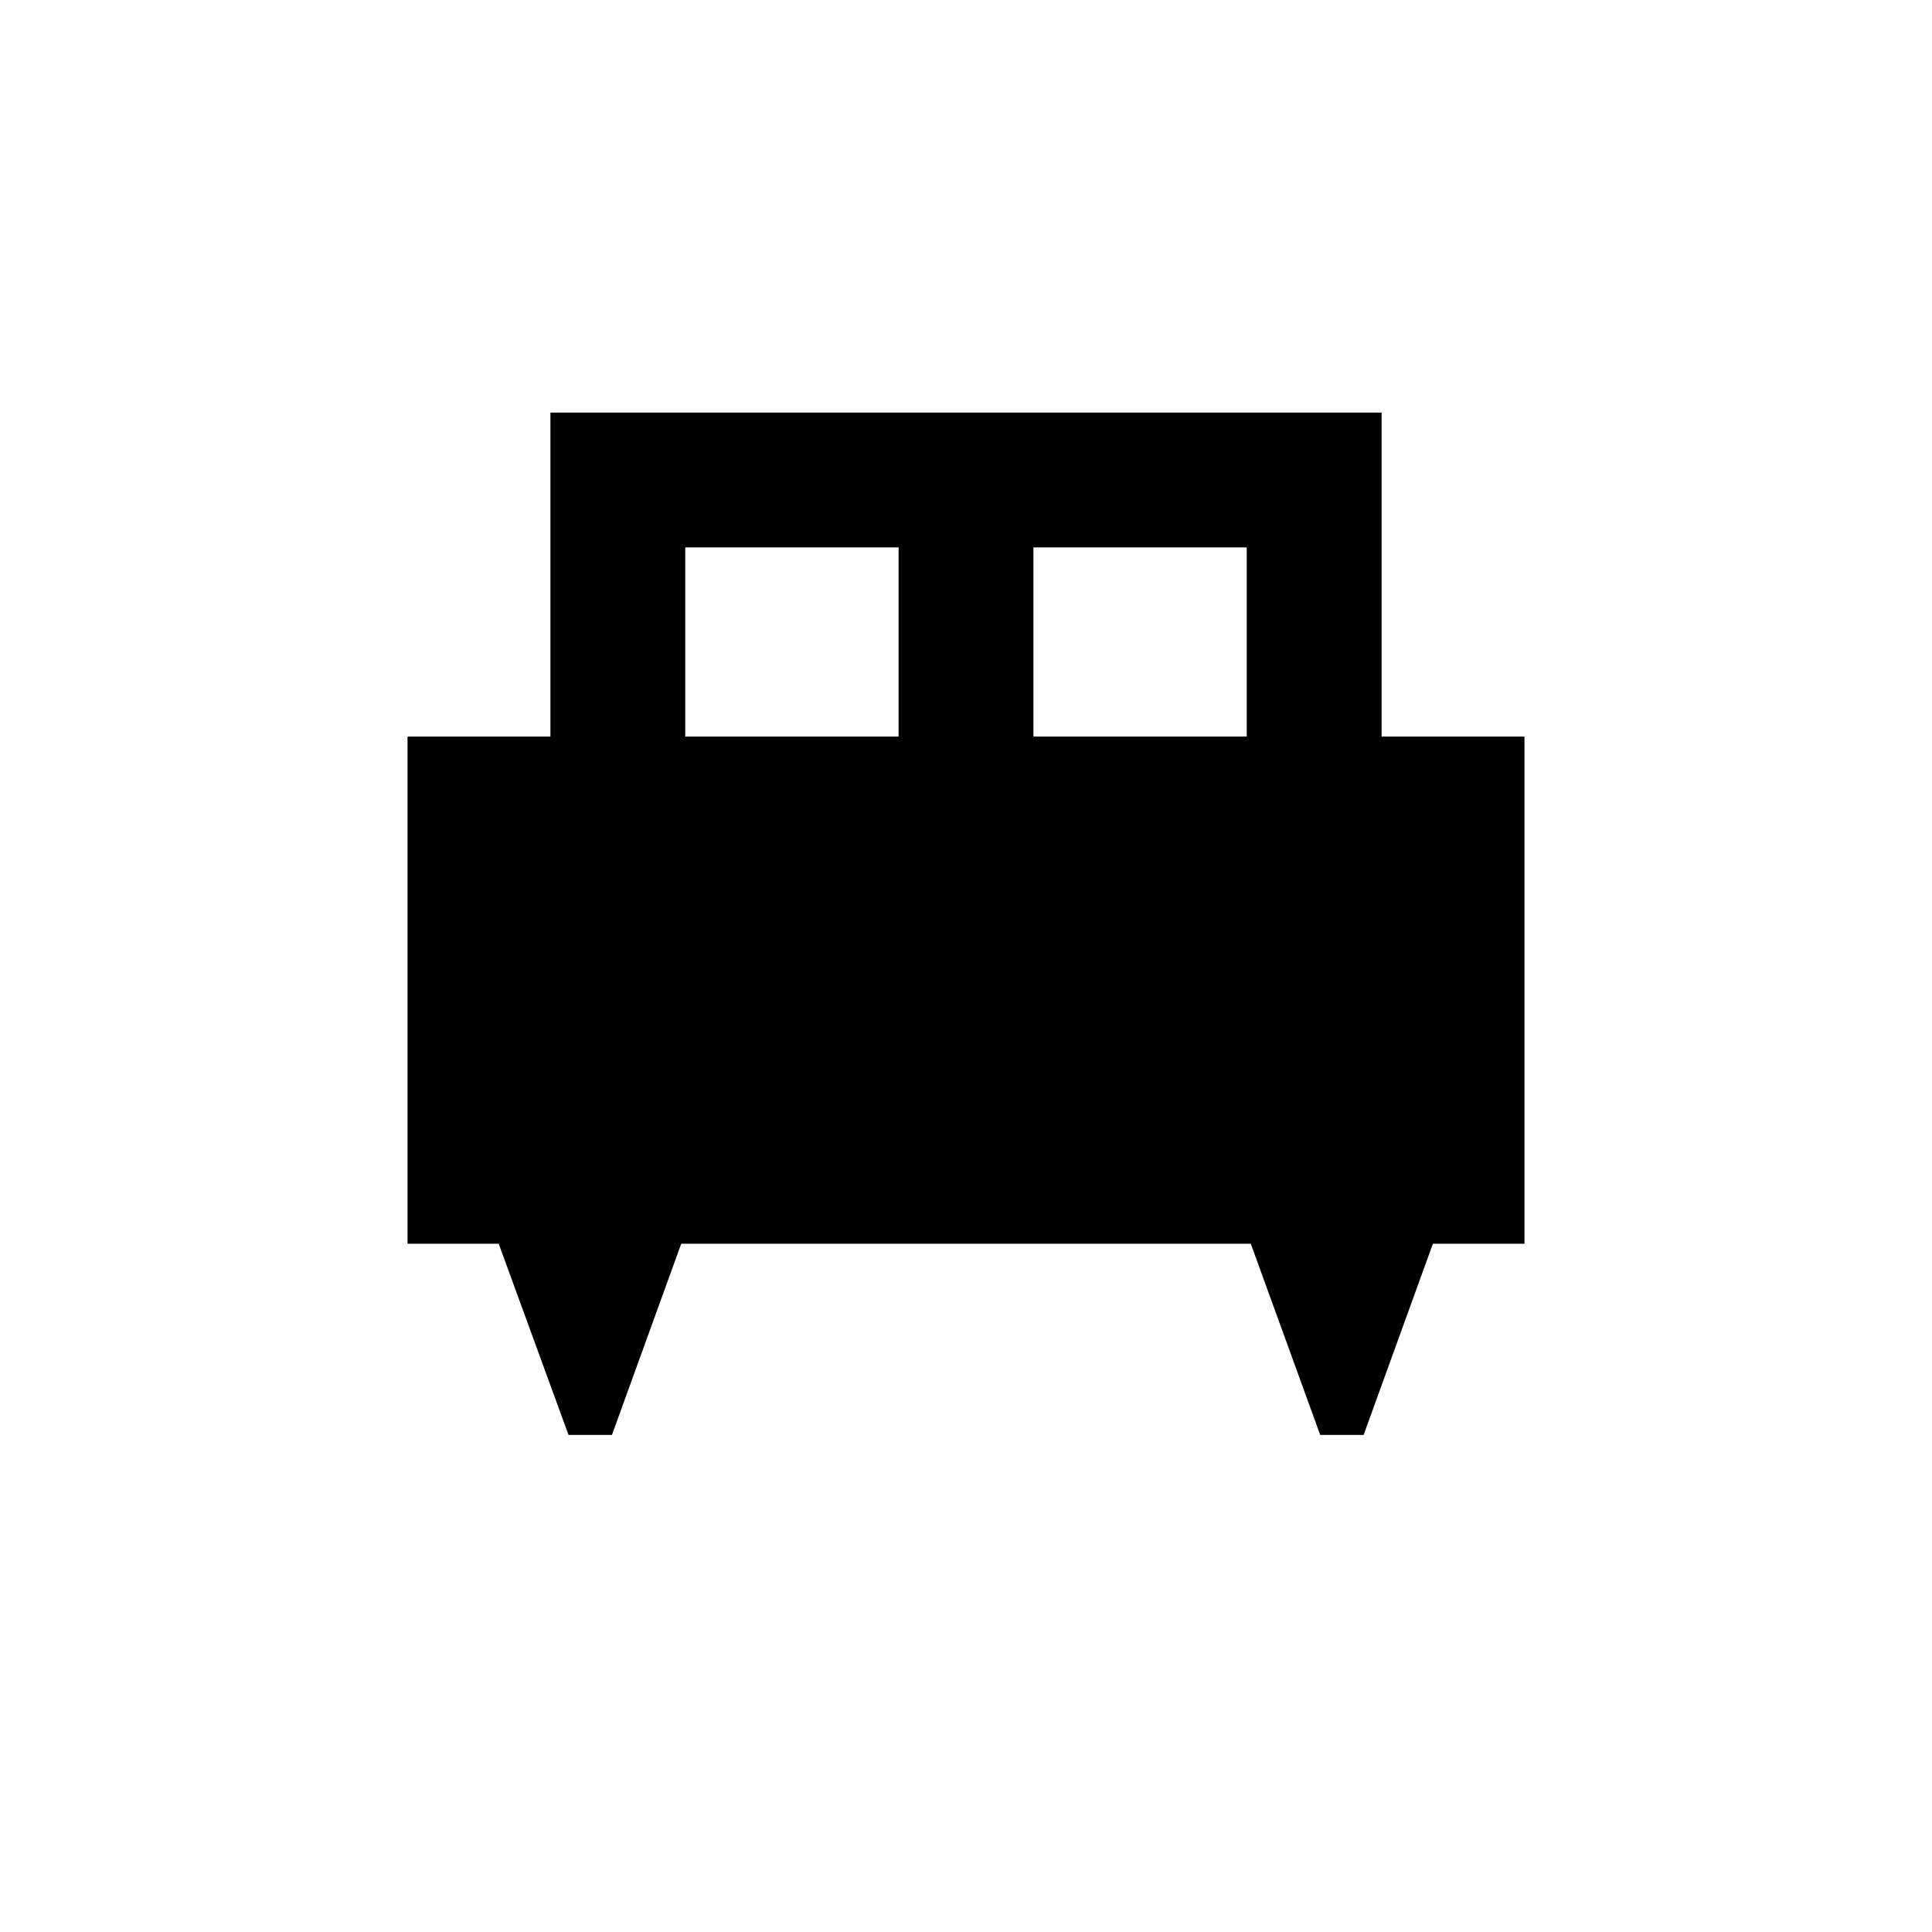 <svg xmlns="http://www.w3.org/2000/svg" height="20" viewBox="0 -960 960 960" width="20"><path d="M304.08-247H282.5l-34.7-95h-45.3v-252h71v-161h413v161h71v252H712l-34.42 95H656l-34.5-95h-283l-34.42 95ZM513.5-594h106v-94h-106v94Zm-173 0h106v-94h-106v94Z"/></svg>